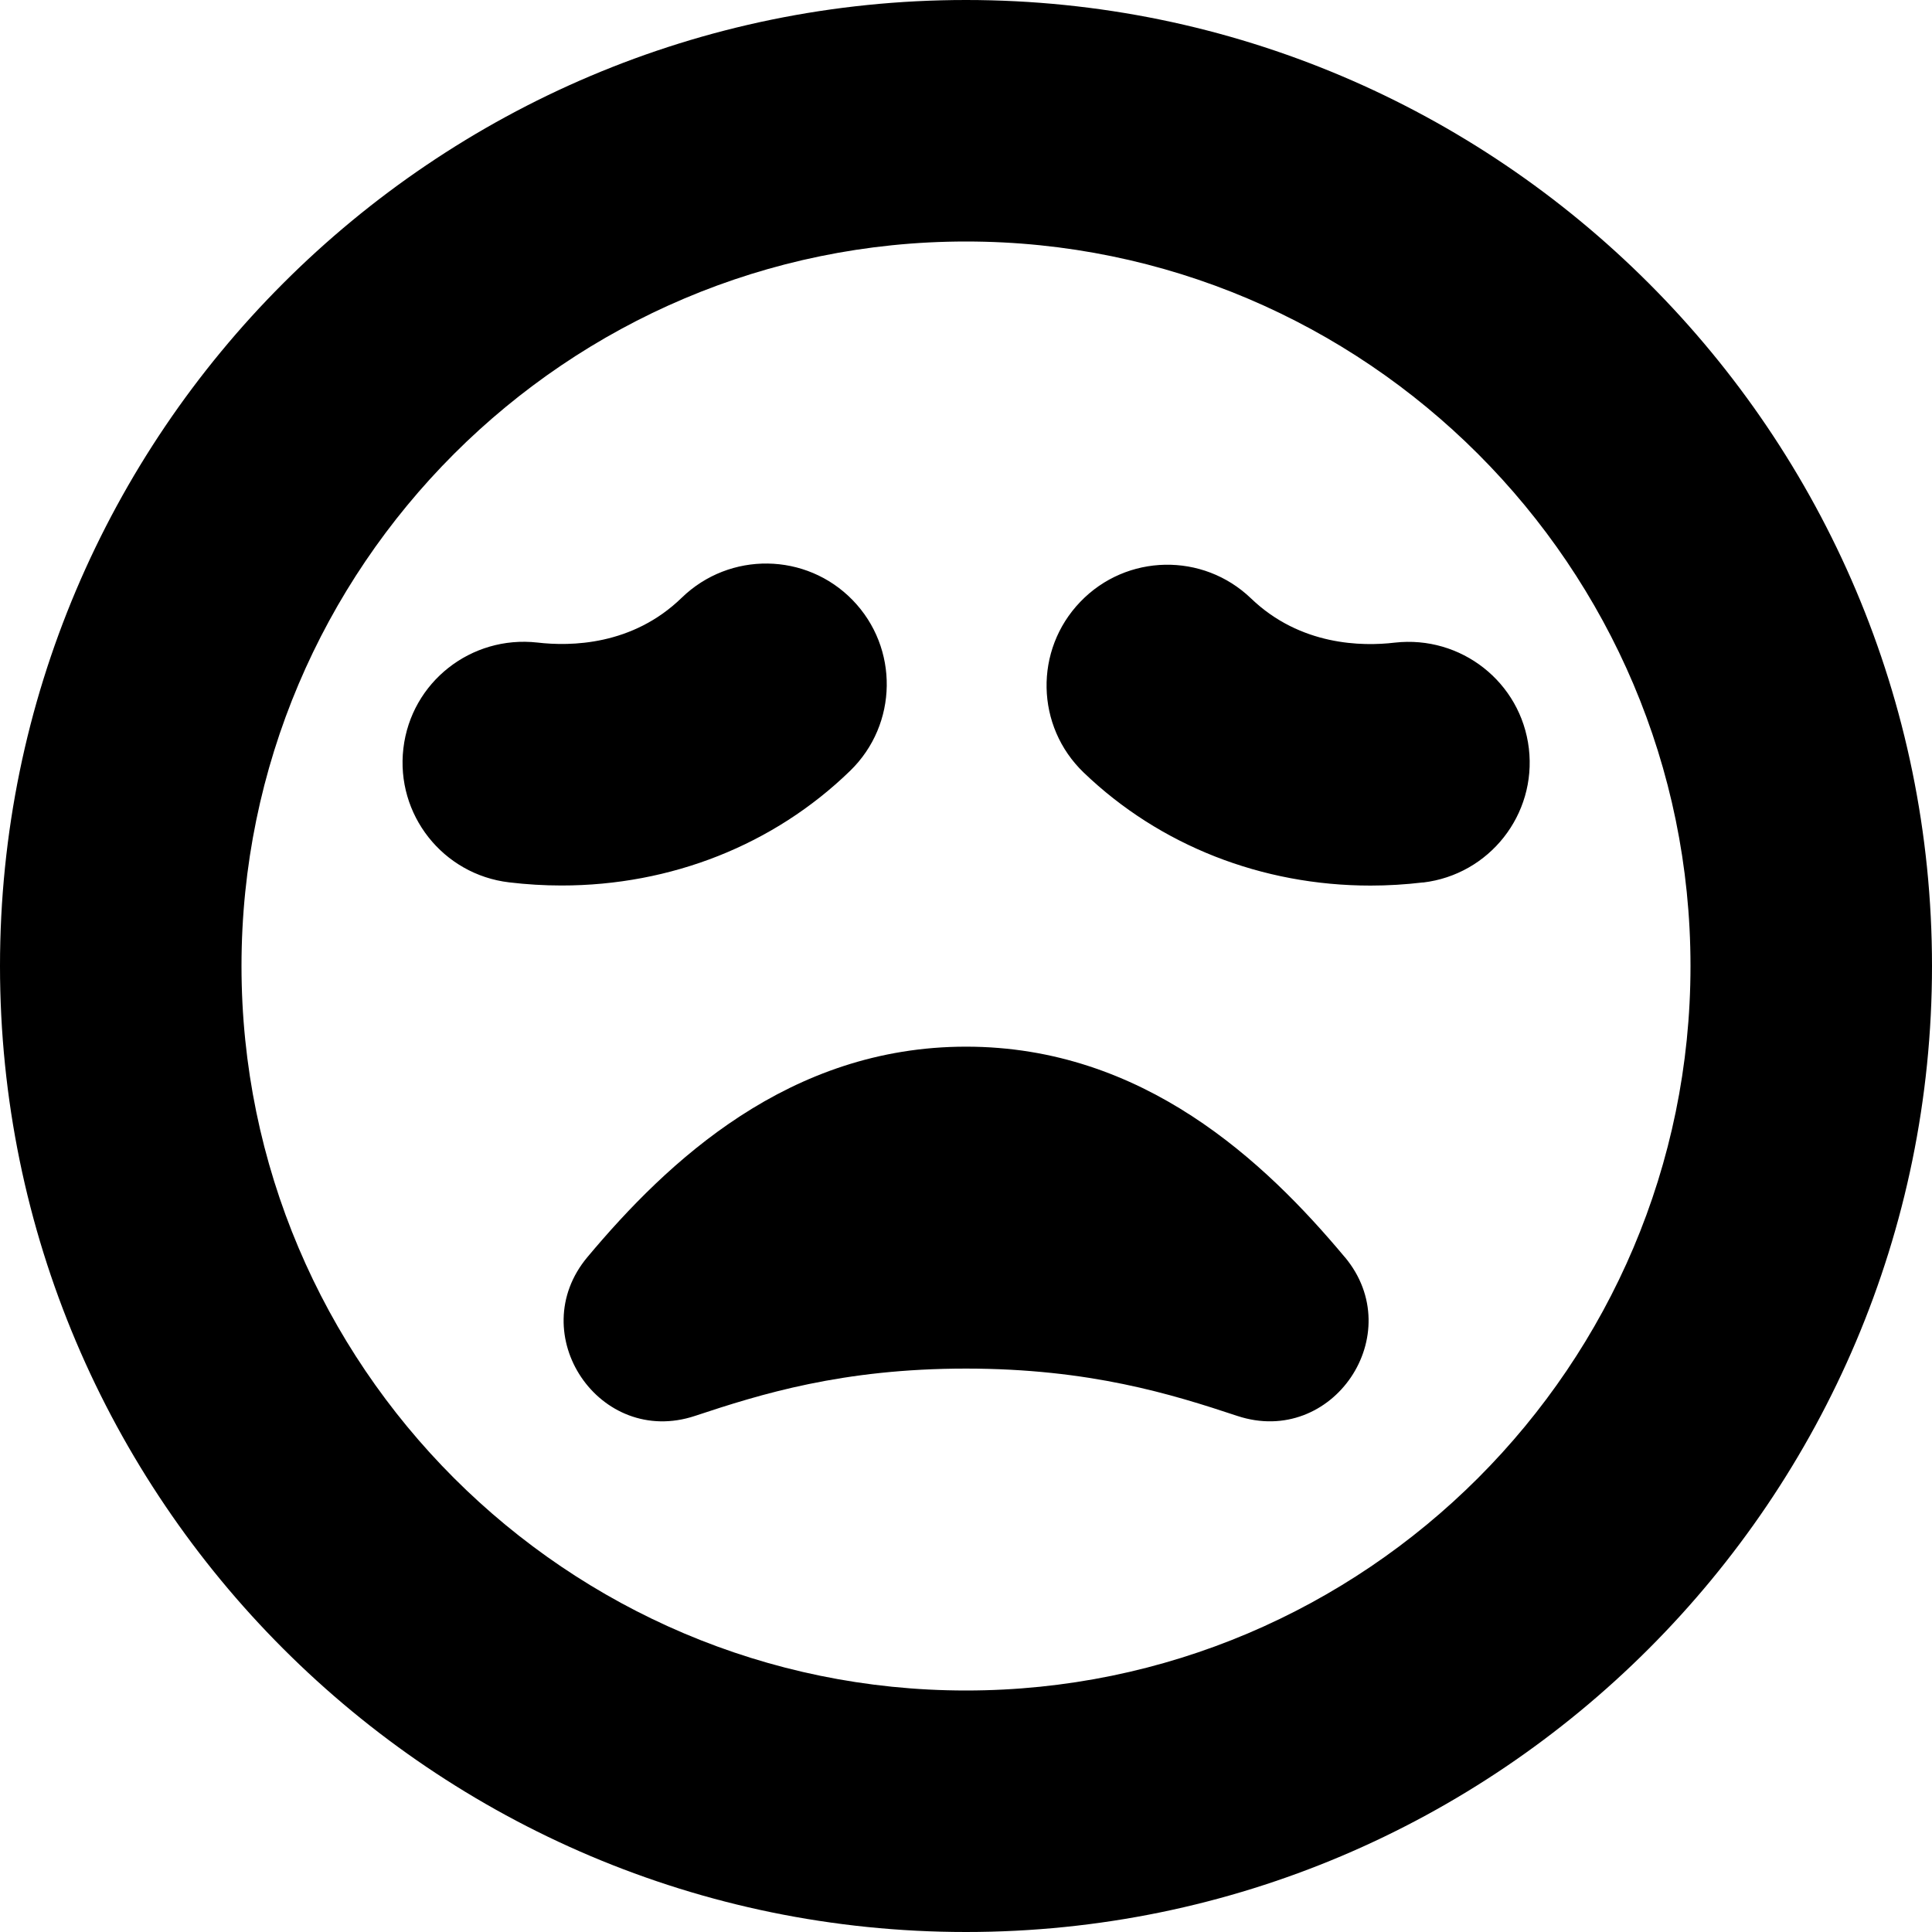 <?xml version="1.0" encoding="UTF-8"?>
<svg xmlns="http://www.w3.org/2000/svg" id="Layer_1" data-name="Layer 1" viewBox="0 0 24 24" width="512" height="512"><path d="M12,0C5.383,0,0,5.383,0,12s5.383,12,12,12,12-5.383,12-12S18.617,0,12,0Zm0,21c-4.962,0-9-4.038-9-9S7.038,3,12,3s9,4.038,9,9-4.038,9-9,9Zm-1.44-11.424c-.949,.922-2.228,1.424-3.584,1.424-.216,0-.433-.013-.651-.039-.823-.097-1.411-.842-1.314-1.665,.097-.823,.841-1.406,1.665-1.314,.41,.048,1.181,.039,1.794-.558,.595-.576,1.544-.563,2.121,.03,.578,.594,.564,1.544-.03,2.121Zm7.116,1.386c-.218,.026-.436,.039-.651,.039-1.346,0-2.618-.496-3.563-1.404-.598-.574-.617-1.523-.042-2.121,.574-.598,1.524-.616,2.121-.042,.613,.589,1.382,.597,1.785,.549,.823-.093,1.568,.491,1.666,1.314,.097,.823-.491,1.568-1.314,1.666Zm-.971,4.653c.801,.958-.15,2.366-1.335,1.974-.817-.271-1.832-.587-3.369-.588-1.537,0-2.552,.317-3.368,.588-1.185,.393-2.137-1.017-1.335-1.974,.995-1.188,2.503-2.613,4.703-2.613s3.711,1.426,4.704,2.614Z"/></svg>
